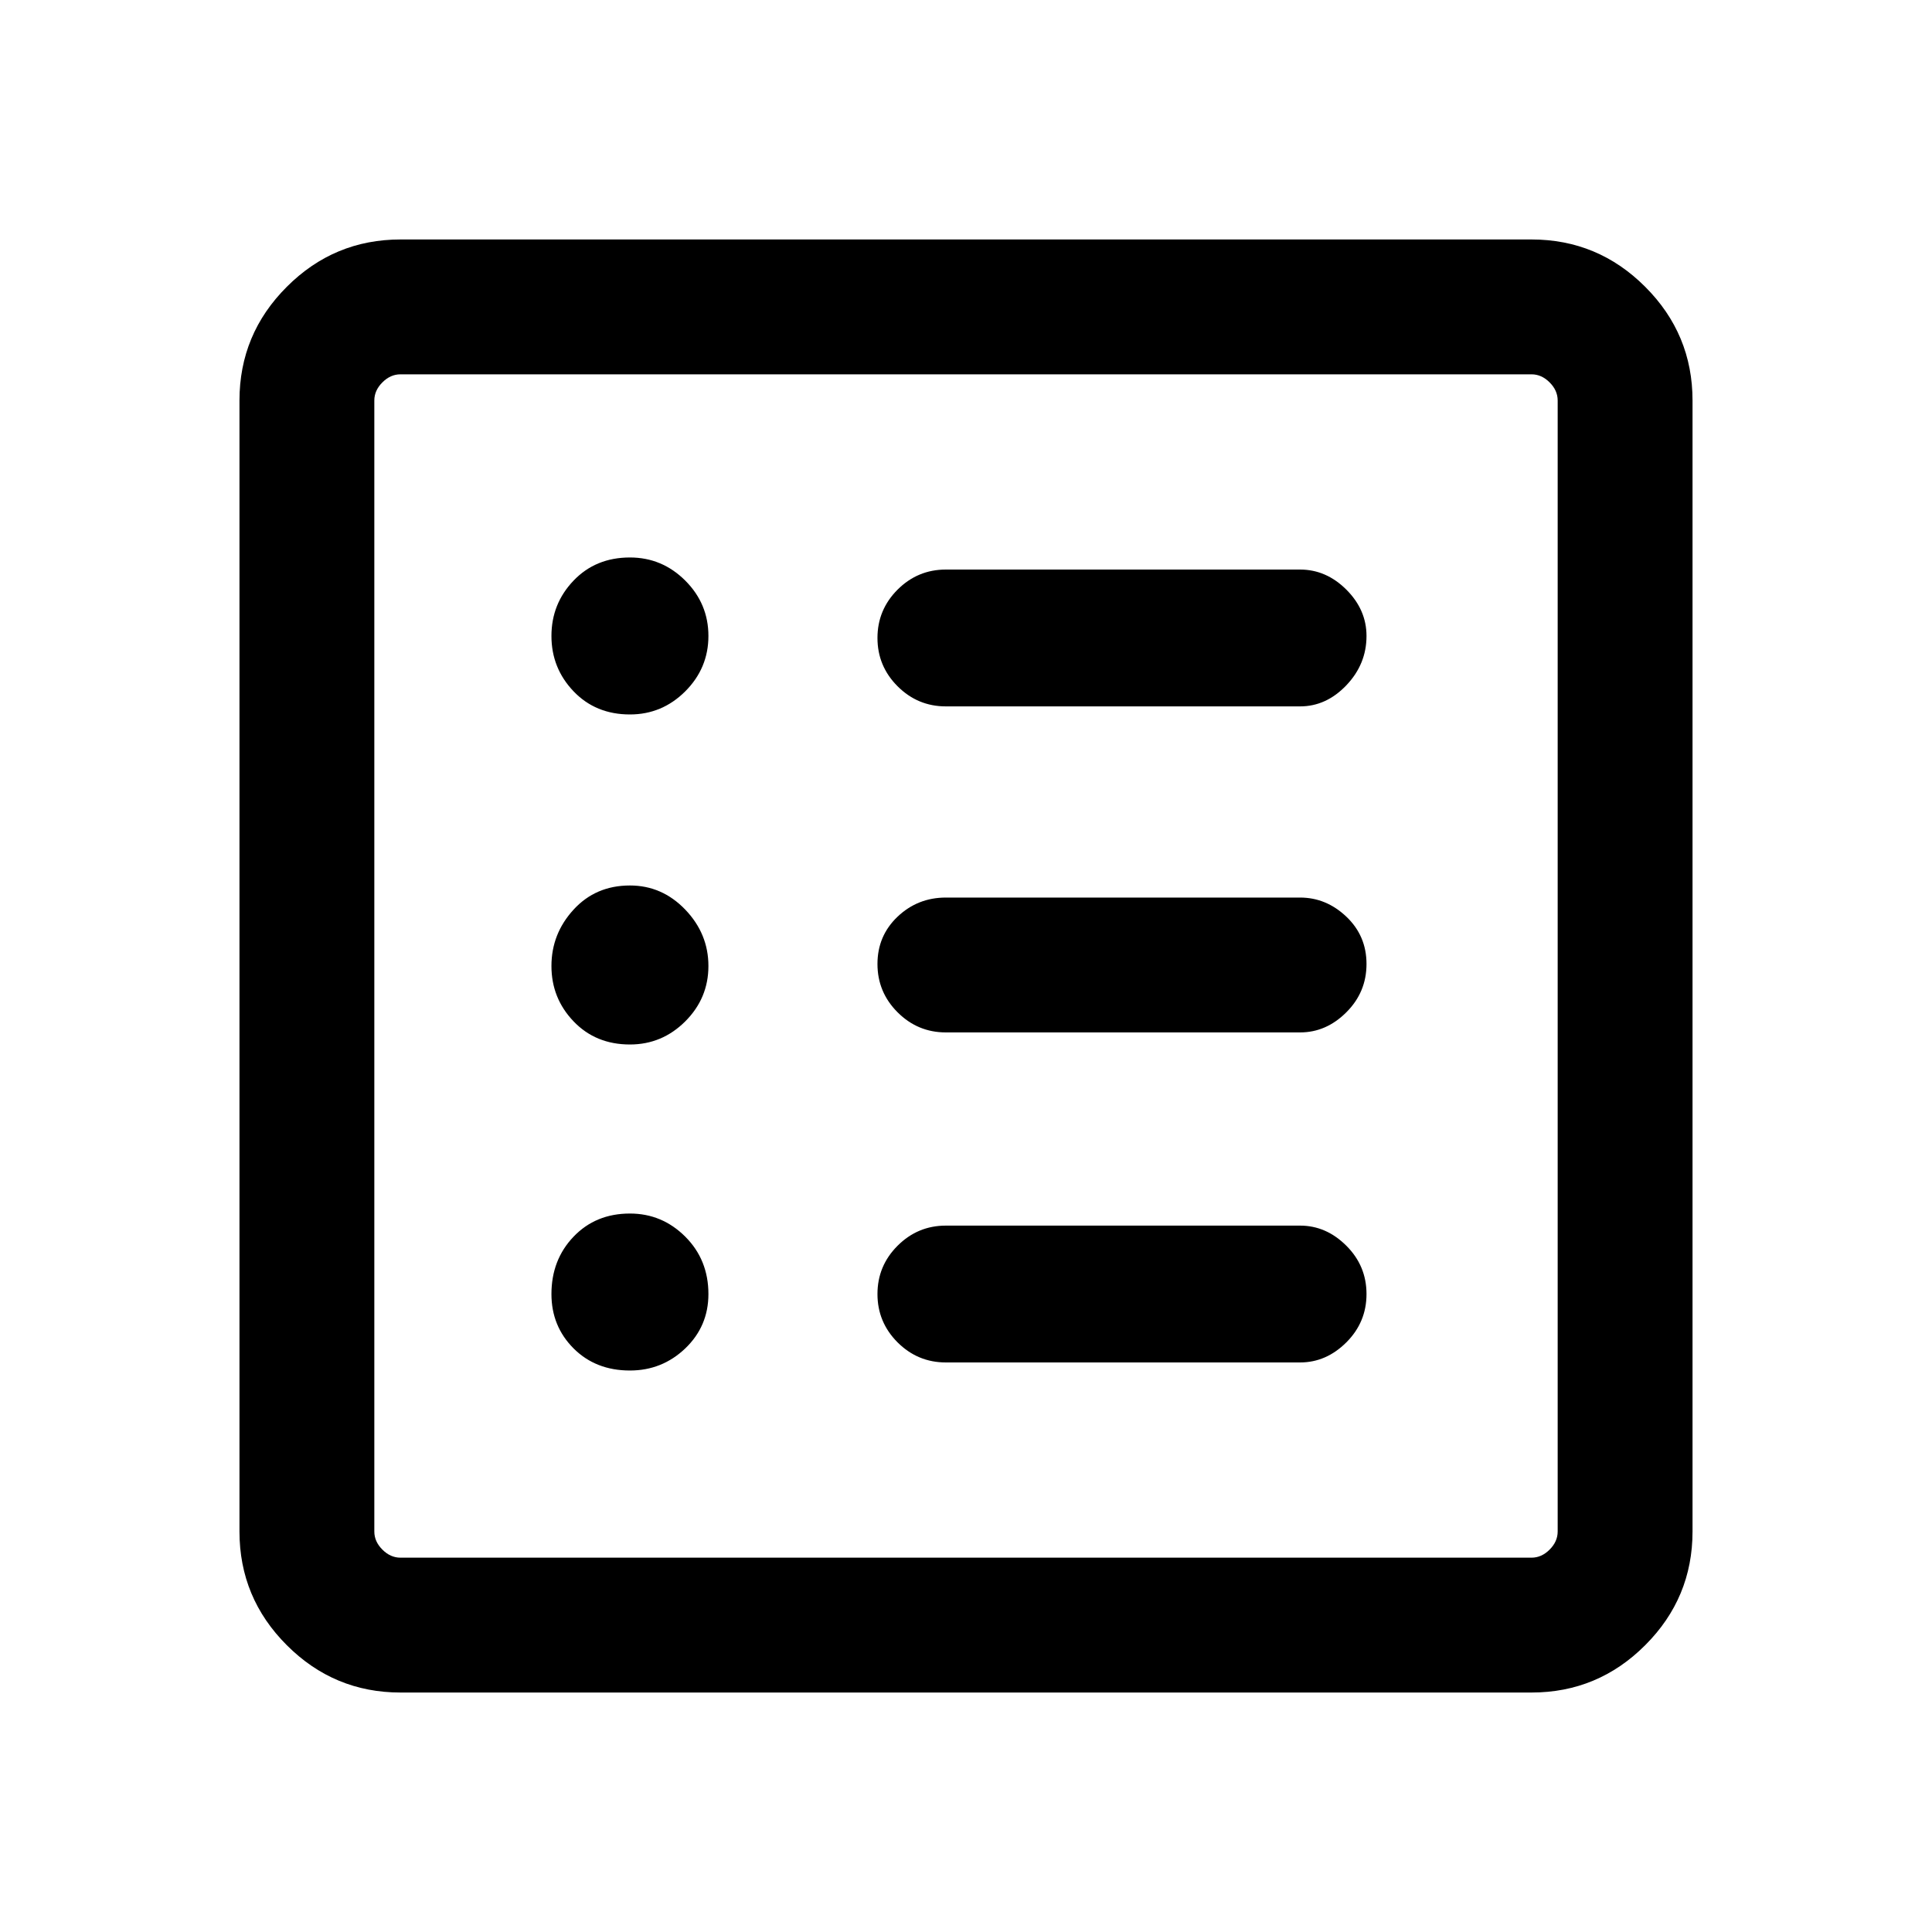<svg xmlns="http://www.w3.org/2000/svg" height="40" width="40"><path d="M8.292 35.042q-1.375 0-2.354-.98-.98-.979-.98-2.354V8.292q0-1.375.98-2.354.979-.98 2.354-.98h23.416q1.375 0 2.354.98.98.979.98 2.354v23.416q0 1.375-.98 2.354-.979.98-2.354.98Zm0-2.792h23.416q.209 0 .375-.167.167-.166.167-.375V8.292q0-.209-.167-.375-.166-.167-.375-.167H8.292q-.209 0-.375.167-.167.166-.167.375v23.416q0 .209.167.375.166.167.375.167Zm4.75-3.875q.666 0 1.146-.458.479-.459.479-1.125 0-.709-.479-1.188-.48-.479-1.146-.479-.709 0-1.167.479-.458.479-.458 1.188 0 .666.458 1.125.458.458 1.167.458Zm0-6.75q.666 0 1.146-.479.479-.479.479-1.146 0-.667-.479-1.167-.48-.5-1.146-.5-.709 0-1.167.5-.458.5-.458 1.167t.458 1.146q.458.479 1.167.479Zm0-6.833q.666 0 1.146-.479.479-.48.479-1.146 0-.667-.479-1.146-.48-.479-1.146-.479-.709 0-1.167.479-.458.479-.458 1.146 0 .666.458 1.146.458.479 1.167.479Zm6.541 13.416h7.334q.541 0 .958-.416.417-.417.417-1 0-.584-.417-1-.417-.417-.958-.417h-7.334q-.583 0-1 .417-.416.416-.416 1 0 .583.416 1 .417.416 1 .416Zm0-6.833h7.334q.541 0 .958-.417.417-.416.417-1 0-.583-.417-.979t-.958-.396h-7.334q-.583 0-1 .396-.416.396-.416.979 0 .584.416 1 .417.417 1 .417Zm0-6.75h7.334q.541 0 .958-.437.417-.438.417-1.021 0-.542-.417-.959-.417-.416-.958-.416h-7.334q-.583 0-1 .416-.416.417-.416 1 0 .584.416 1 .417.417 1 .417ZM7.75 32.25V7.75 32.25Z"/></svg>